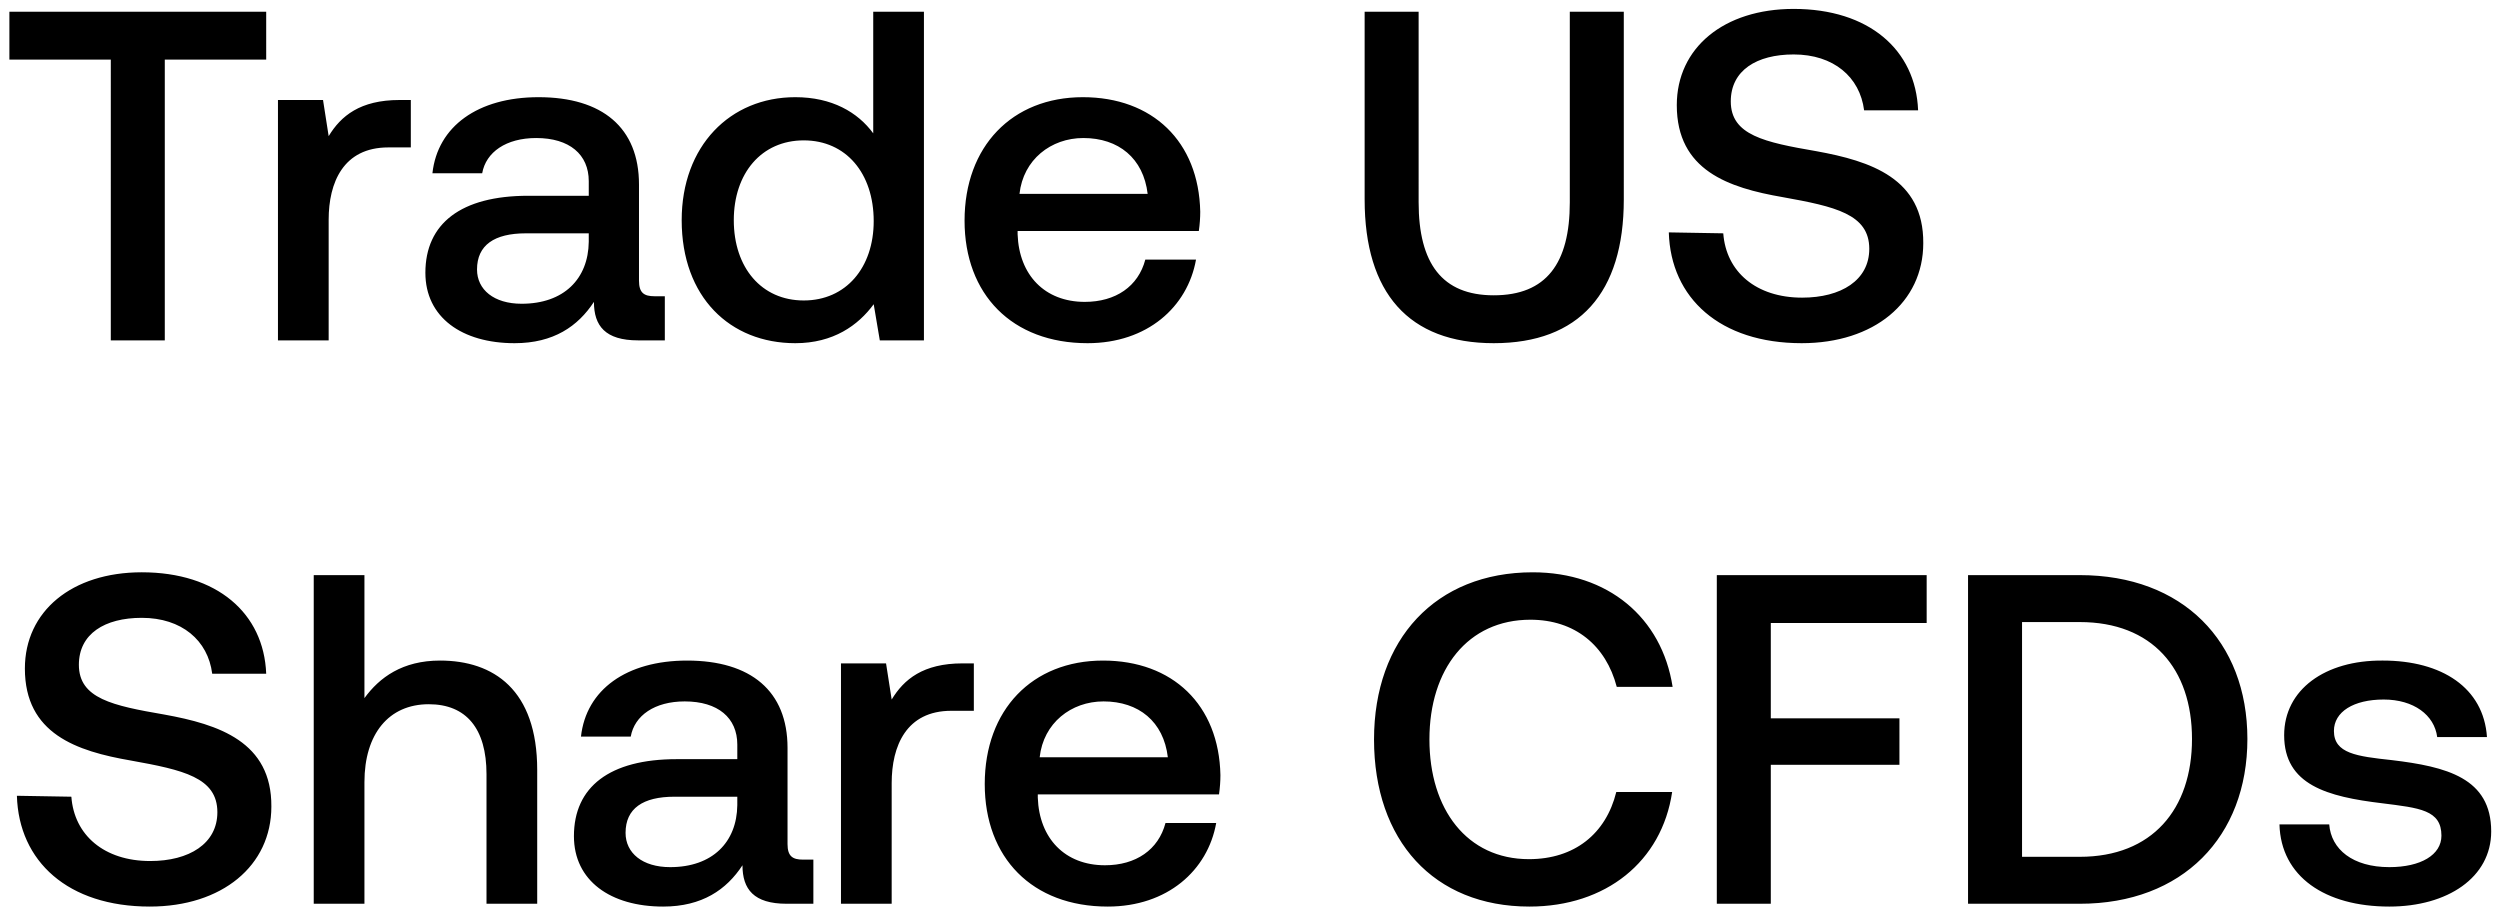 <svg width="213" height="78" viewBox="0 0 213 78" fill="none" xmlns="http://www.w3.org/2000/svg"><path d="M.8 5.08h8.64V29h4.6V5.08h8.64V1H.8v4.08zm33.242 3.44c-3.36 0-5 1.36-6.04 3.08l-.48-3.08h-3.84V29h4.32V18.72c0-3.16 1.24-6.16 5.08-6.16h1.92V8.52h-.96zm21.72 16.72c-.88 0-1.32-.28-1.32-1.32v-8.2c0-4.84-3.12-7.44-8.56-7.44-5.16 0-8.6 2.48-9.04 6.48h4.24c.32-1.8 2.04-3 4.6-3 2.84 0 4.48 1.4 4.48 3.68v1.24h-5.16c-5.72 0-8.76 2.36-8.76 6.56 0 3.8 3.12 6 7.6 6 3.32 0 5.4-1.44 6.76-3.52 0 2.04.96 3.28 3.76 3.28h2.28v-3.76h-.88zm-5.6-4.64c-.04 3.16-2.12 5.28-5.72 5.28-2.36 0-3.8-1.2-3.8-2.92 0-2.08 1.48-3.08 4.16-3.08h5.36v.72zm24.237-9.24c-1.32-1.8-3.52-3.08-6.64-3.08-5.56 0-9.68 4.16-9.68 10.48 0 6.56 4.12 10.48 9.68 10.48 3.24 0 5.36-1.52 6.68-3.32l.52 3.08h3.76V1h-4.32v10.36zm-5.92 14.24c-3.6 0-5.96-2.8-5.96-6.84 0-4 2.36-6.8 5.96-6.8s5.96 2.8 5.96 6.88c0 3.96-2.36 6.76-5.96 6.76zm24.181 3.64c5.08 0 8.52-3.08 9.24-7.12h-4.32c-.6 2.28-2.52 3.6-5.16 3.6-3.4 0-5.6-2.28-5.72-5.76v-.28h15.44c.08-.56.12-1.12.12-1.64-.12-6-4.08-9.76-10-9.76-6.04 0-10.08 4.2-10.08 10.52 0 6.28 4.04 10.44 10.48 10.44zm-5.8-12.72c.32-2.92 2.68-4.76 5.44-4.76 3 0 5.12 1.72 5.48 4.76H86.86zm29.407.48c0 7.96 3.76 12.24 11 12.24 7.28 0 11.08-4.28 11.08-12.24V1h-4.6v16.24c0 5.2-2 7.92-6.48 7.92-4.4 0-6.4-2.72-6.4-7.92V1h-4.6v16zm25.915 2.8c.16 5.6 4.36 9.44 11.32 9.44 6.16 0 10.36-3.48 10.36-8.52.04-5.52-4.48-7-9.12-7.84-4.4-.76-7.28-1.36-7.28-4.24 0-2.64 2.2-4 5.36-4 3.4 0 5.64 1.92 6 4.76h4.6c-.2-5.16-4.2-8.64-10.6-8.64-5.96 0-9.96 3.32-9.96 8.2 0 5.56 4.4 7.04 9.04 7.84 4.44.8 7.36 1.44 7.36 4.4 0 2.68-2.4 4.16-5.72 4.16-3.92 0-6.48-2.2-6.72-5.48l-4.64-.08zM1.44 67.8c.16 5.6 4.36 9.44 11.32 9.44 6.16 0 10.36-3.48 10.36-8.52.04-5.52-4.48-7-9.12-7.84-4.4-.76-7.28-1.36-7.28-4.24 0-2.64 2.2-4 5.36-4 3.4 0 5.64 1.92 6 4.76h4.6c-.2-5.16-4.2-8.64-10.6-8.64-5.96 0-9.96 3.32-9.96 8.2 0 5.56 4.4 7.04 9.04 7.84 4.44.8 7.36 1.44 7.36 4.4 0 2.68-2.4 4.16-5.72 4.16-3.92 0-6.48-2.2-6.72-5.48l-4.64-.08zm36.05-11.52c-3.2 0-5.16 1.44-6.44 3.2V49h-4.32v28h4.32V66.64c0-4.12 2.08-6.64 5.48-6.64 3.2 0 4.92 2.08 4.92 5.96V77h4.32V65.6c0-6.84-3.72-9.32-8.28-9.32zm30.928 16.96c-.88 0-1.32-.28-1.32-1.32v-8.2c0-4.84-3.12-7.44-8.56-7.44-5.16 0-8.6 2.48-9.04 6.48h4.24c.32-1.8 2.04-3 4.6-3 2.84 0 4.48 1.4 4.48 3.68v1.24h-5.16c-5.72 0-8.76 2.36-8.76 6.56 0 3.8 3.12 6 7.6 6 3.32 0 5.4-1.44 6.76-3.52 0 2.04.96 3.28 3.76 3.28h2.28v-3.76h-.88zm-5.6-4.64c-.04 3.16-2.12 5.28-5.72 5.28-2.36 0-3.8-1.2-3.8-2.92 0-2.08 1.48-3.08 4.16-3.08h5.36v.72zm19.193-12.08c-3.36 0-5 1.36-6.04 3.08l-.48-3.08h-3.84V77h4.32V66.72c0-3.16 1.24-6.16 5.08-6.16h1.92v-4.04h-.96zM94.38 77.24c5.08 0 8.52-3.08 9.24-7.12h-4.32c-.6 2.28-2.52 3.6-5.16 3.6-3.4 0-5.6-2.28-5.72-5.76v-.28h15.44c.08-.56.12-1.12.12-1.64-.12-6-4.08-9.76-10-9.76-6.04 0-10.08 4.2-10.08 10.52 0 6.28 4.04 10.44 10.48 10.44zm-5.8-12.72c.32-2.92 2.68-4.76 5.44-4.76 3 0 5.12 1.72 5.48 4.76H88.58zm41.727 12.72c6.52 0 11.28-3.84 12.16-9.76h-4.76c-.88 3.56-3.56 5.72-7.44 5.72-5.28 0-8.48-4.24-8.48-10.2 0-6 3.28-10.2 8.6-10.2 3.8 0 6.44 2.2 7.36 5.72h4.76c-.92-5.92-5.52-9.76-11.92-9.76-8.28 0-13.52 5.72-13.52 14.24 0 8.6 5.08 14.24 13.24 14.24zm15.965-.24h4.6V65.16h10.96V61.2h-10.96v-8.12h13.28V49h-17.88v28zm30.926 0c8.76 0 14.28-5.72 14.28-14.04S185.957 49 177.197 49h-9.52v28h9.52zm-4.92-24h4.92c6.16 0 9.56 3.96 9.56 9.96 0 6-3.4 10.04-9.56 10.04h-4.92V53zm21.932 17.24c.12 4.44 3.88 7 9.36 7 4.96 0 8.68-2.48 8.68-6.4 0-4.56-3.8-5.52-8.48-6.08-2.96-.32-4.92-.56-4.92-2.48 0-1.64 1.68-2.68 4.24-2.68 2.56 0 4.32 1.32 4.56 3.2h4.24c-.28-4.2-3.84-6.52-8.88-6.52-4.92-.04-8.4 2.48-8.4 6.36 0 4.24 3.68 5.24 8.36 5.8 3.16.4 5.04.56 5.04 2.76 0 1.64-1.76 2.68-4.44 2.68-3.12 0-4.96-1.52-5.12-3.64h-4.24z" fill="#000"/></svg>